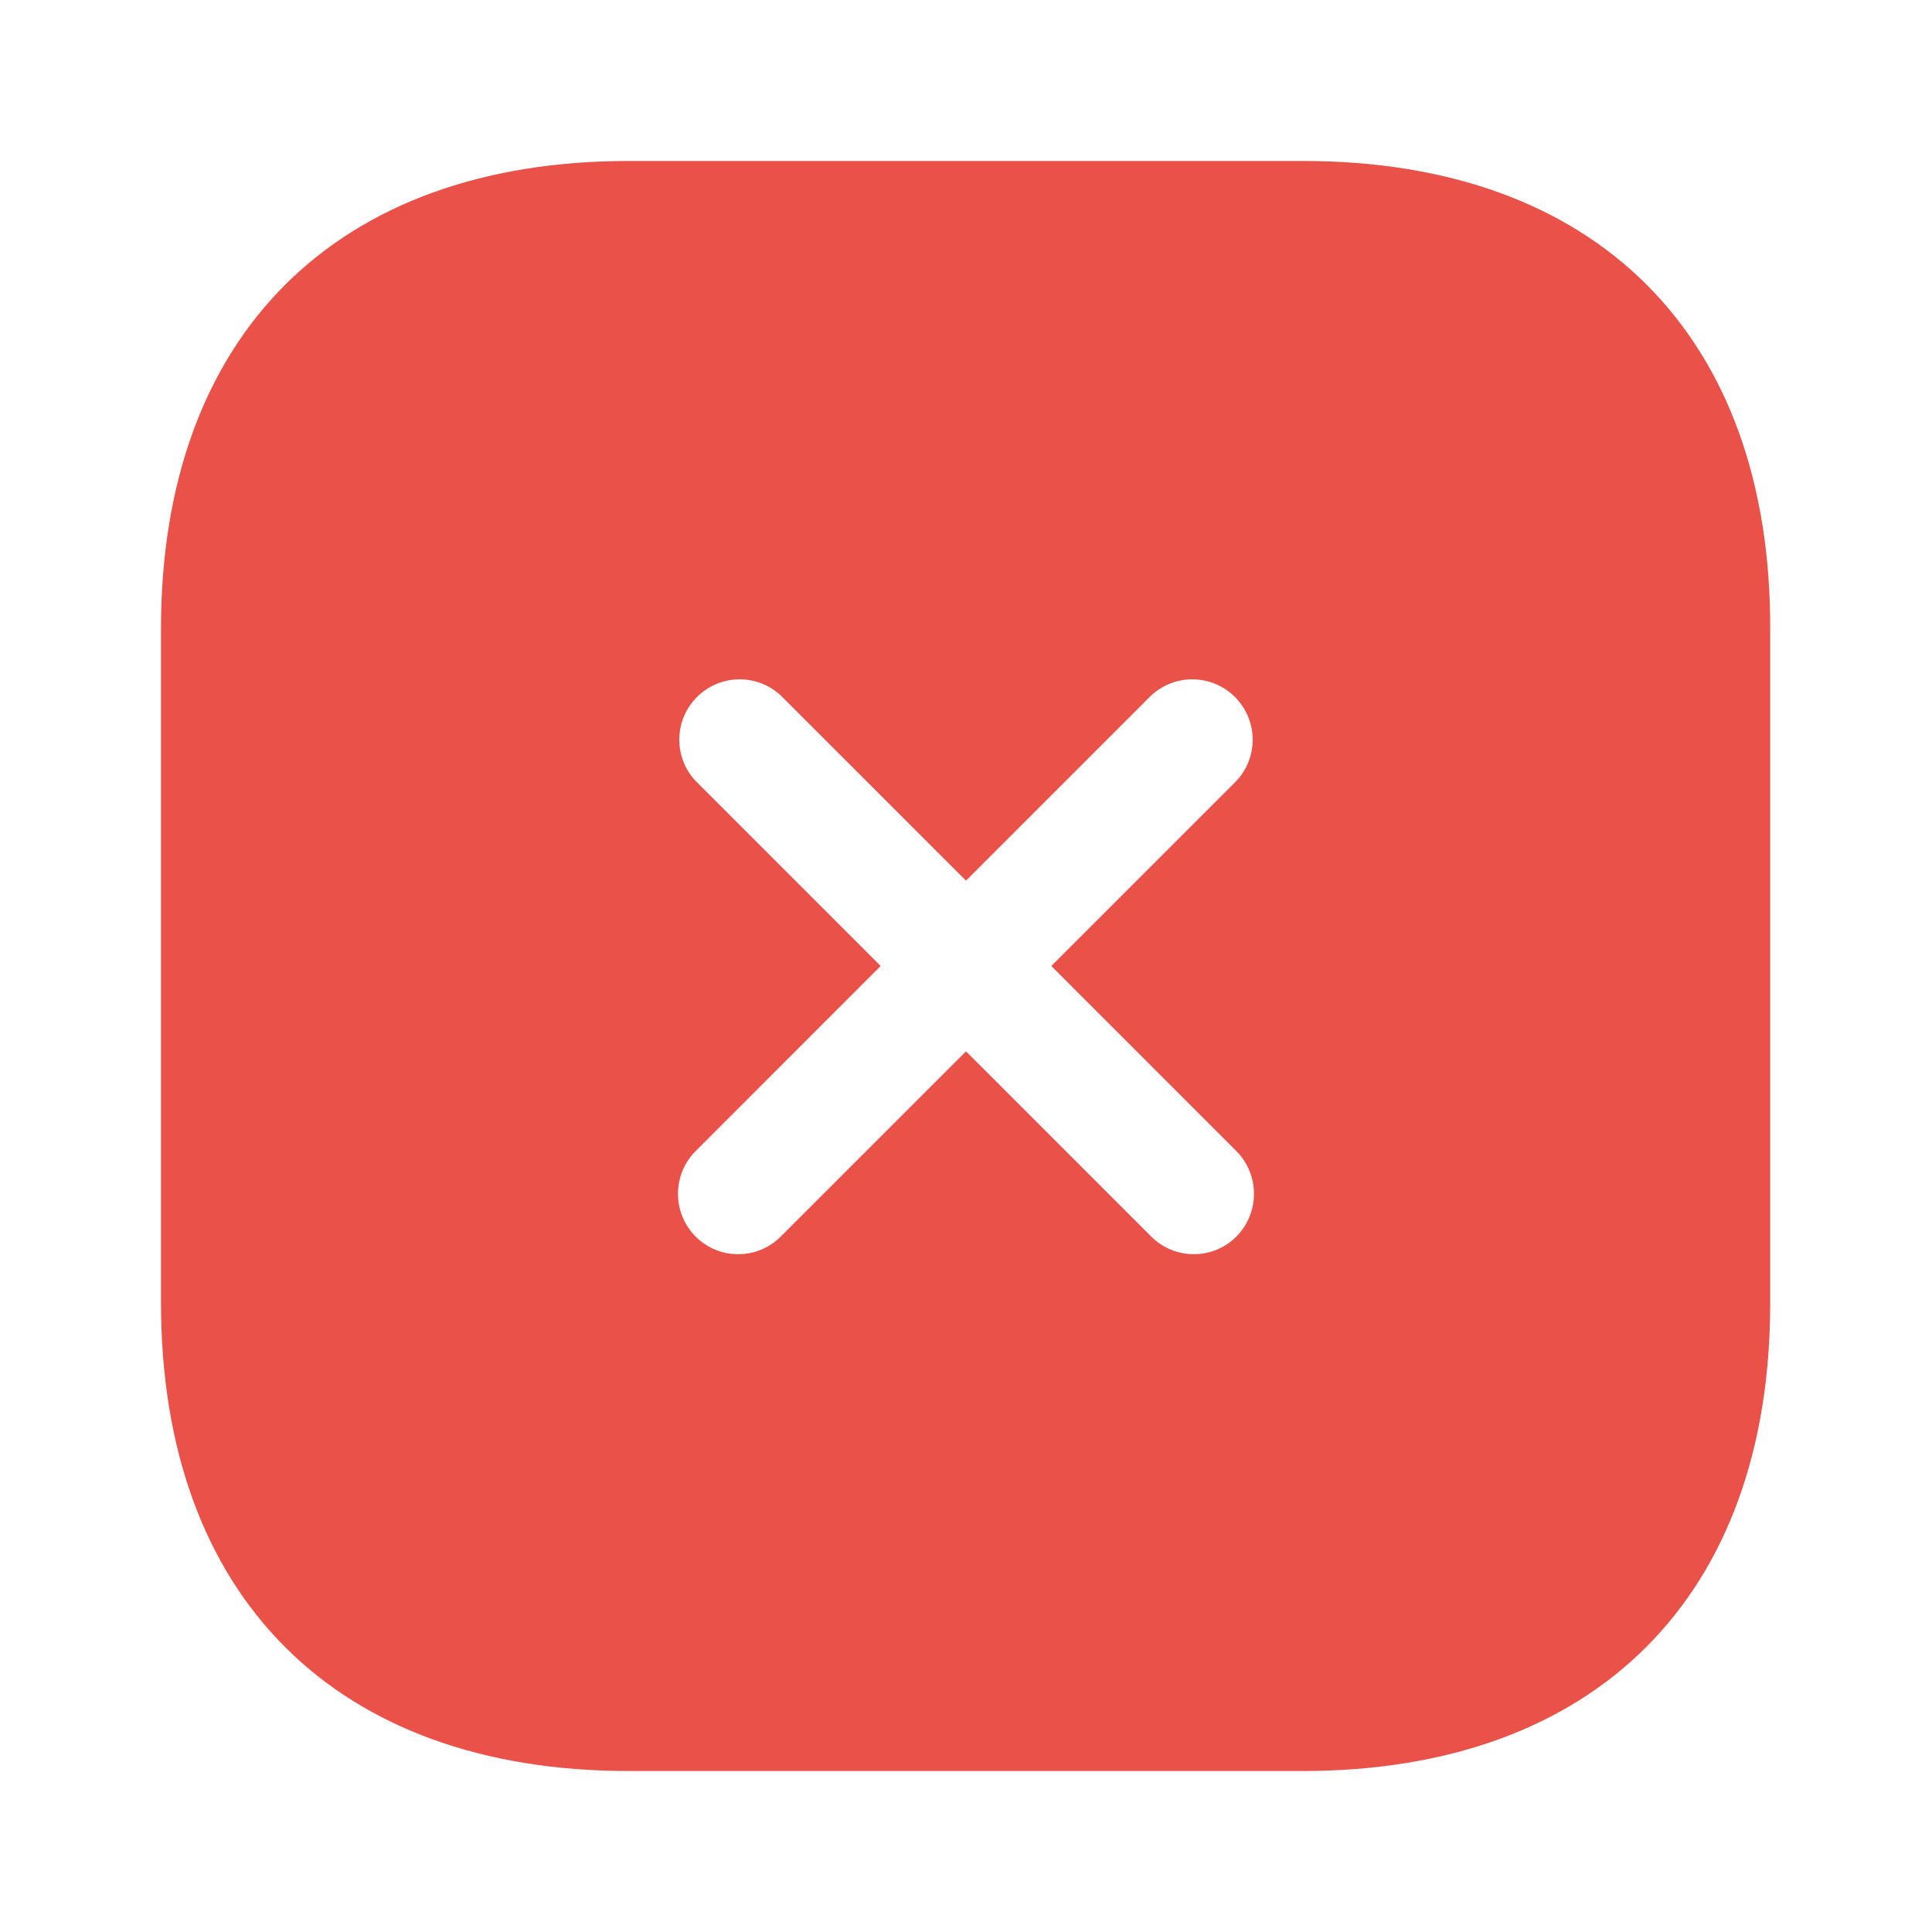<svg xmlns="http://www.w3.org/2000/svg" width="40" height="40" viewBox="0 0 40 40" fill="none">
  <path d="M26.983 3.333H13.016C6.95 3.333 3.333 6.95 3.333 13.017V26.967C3.333 33.05 6.95 36.667 13.016 36.667H26.966C33.033 36.667 36.65 33.05 36.65 26.983V13.017C36.666 6.95 33.05 3.333 26.983 3.333ZM25.6 23.834C25.832 24.069 25.962 24.386 25.962 24.717C25.962 25.047 25.832 25.365 25.6 25.6C25.484 25.716 25.346 25.809 25.195 25.872C25.043 25.935 24.881 25.967 24.716 25.967C24.552 25.967 24.39 25.935 24.238 25.872C24.087 25.809 23.949 25.716 23.833 25.6L20 21.767L16.166 25.6C16.05 25.716 15.913 25.809 15.761 25.872C15.61 25.935 15.447 25.967 15.283 25.967C15.119 25.967 14.956 25.935 14.805 25.872C14.653 25.809 14.515 25.716 14.4 25.6C14.167 25.365 14.037 25.047 14.037 24.717C14.037 24.386 14.167 24.069 14.4 23.834L18.233 20L14.4 16.167C14.179 15.93 14.059 15.617 14.064 15.293C14.07 14.969 14.201 14.66 14.43 14.431C14.659 14.202 14.968 14.071 15.292 14.065C15.616 14.059 15.929 14.179 16.166 14.4L20 18.233L23.833 14.4C24.07 14.179 24.383 14.059 24.707 14.065C25.031 14.071 25.34 14.202 25.569 14.431C25.798 14.66 25.929 14.969 25.935 15.293C25.941 15.617 25.82 15.93 25.6 16.167L21.766 20L25.6 23.834Z" fill="#EA5148"/>
</svg>